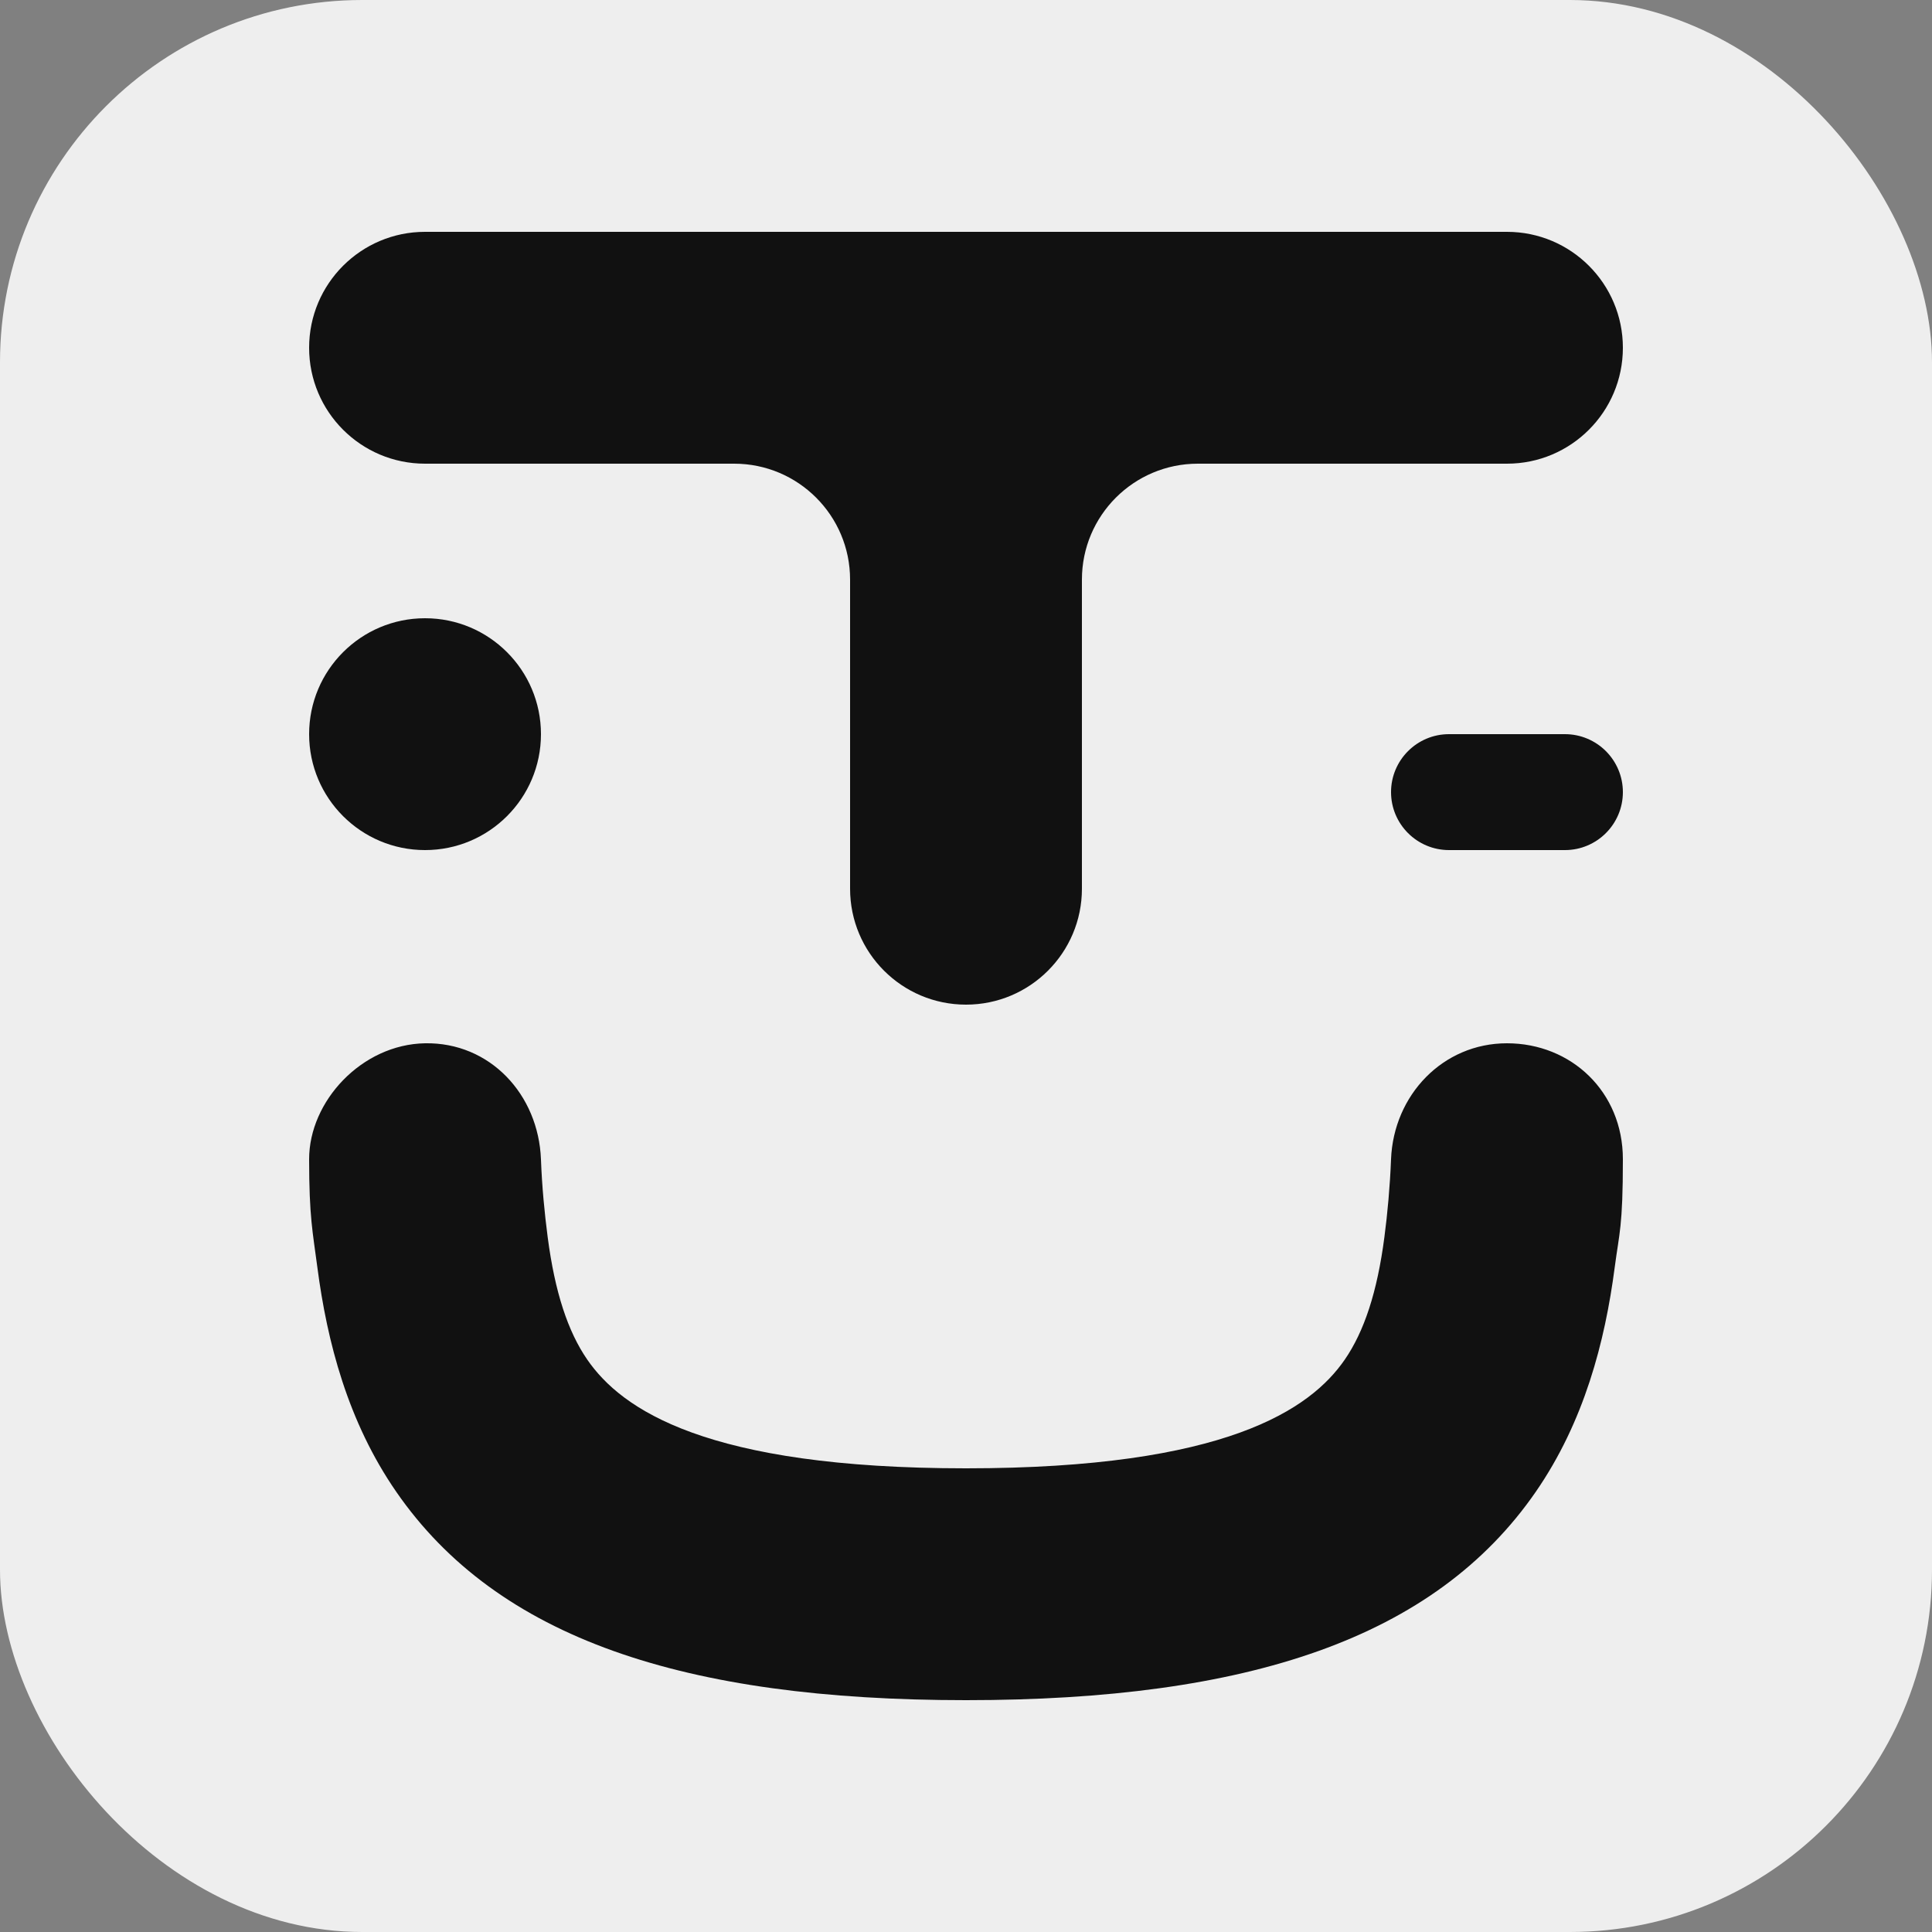 <svg width="50" height="50" viewBox="0 0 50 50" fill="none" xmlns="http://www.w3.org/2000/svg">
<rect x="0" y="0" width="50" height="50" fill="#808080" stroke="none"/>
<rect width="50" height="50" rx="9.375" fill="#EEEEEE"/>
<path fill-rule="evenodd" clip-rule="evenodd" d="M42 9C42 7.343 40.657 6 39 6H11C9.343 6 8 7.343 8 9V9C8 10.657 9.343 12 11 12H19C20.657 12 22 13.343 22 15V23C22 24.657 23.343 26 25 26V26C26.657 26 28 24.657 28 23V15C28 13.343 29.343 12 31 12H39C40.657 12 42 10.657 42 9V9Z" fill="#111111"/>
<path d="M8 19C8 17.343 9.343 16 11 16V16C12.657 16 14 17.343 14 19V19C14 20.657 12.657 22 11 22V22C9.343 22 8 20.657 8 19V19Z" fill="#111111"/>
<path d="M36 20.5C36 19.672 36.672 19 37.5 19H40.5C41.328 19 42 19.672 42 20.5V20.5C42 21.328 41.328 22 40.5 22H37.5C36.672 22 36 21.328 36 20.5V20.5Z" fill="#111111"/>
<path d="M15.2 35.189C16.085 36.471 18.271 38 25 38C31.729 38 33.915 36.471 34.801 35.189C35.304 34.46 35.643 33.438 35.828 32.017C35.909 31.403 35.973 30.696 36 30C36.066 28.341 37.34 27 39 27C40.66 27 42 28.25 42 30C42 31.75 41.906 31.904 41.789 32.796C41.536 34.732 40.996 36.797 39.747 38.606C37.126 42.401 32.298 44 25 44C17.703 44 12.875 42.401 10.254 38.606C9.004 36.797 8.466 34.732 8.213 32.796C8.094 31.887 8 31.5 8 30C8 28.5 9.361 27.029 11 27C12.681 26.971 13.936 28.325 14 30.005C14.027 30.72 14.092 31.387 14.174 32.017C14.36 33.438 14.696 34.46 15.2 35.189Z" fill="#111111"/>
</svg>
